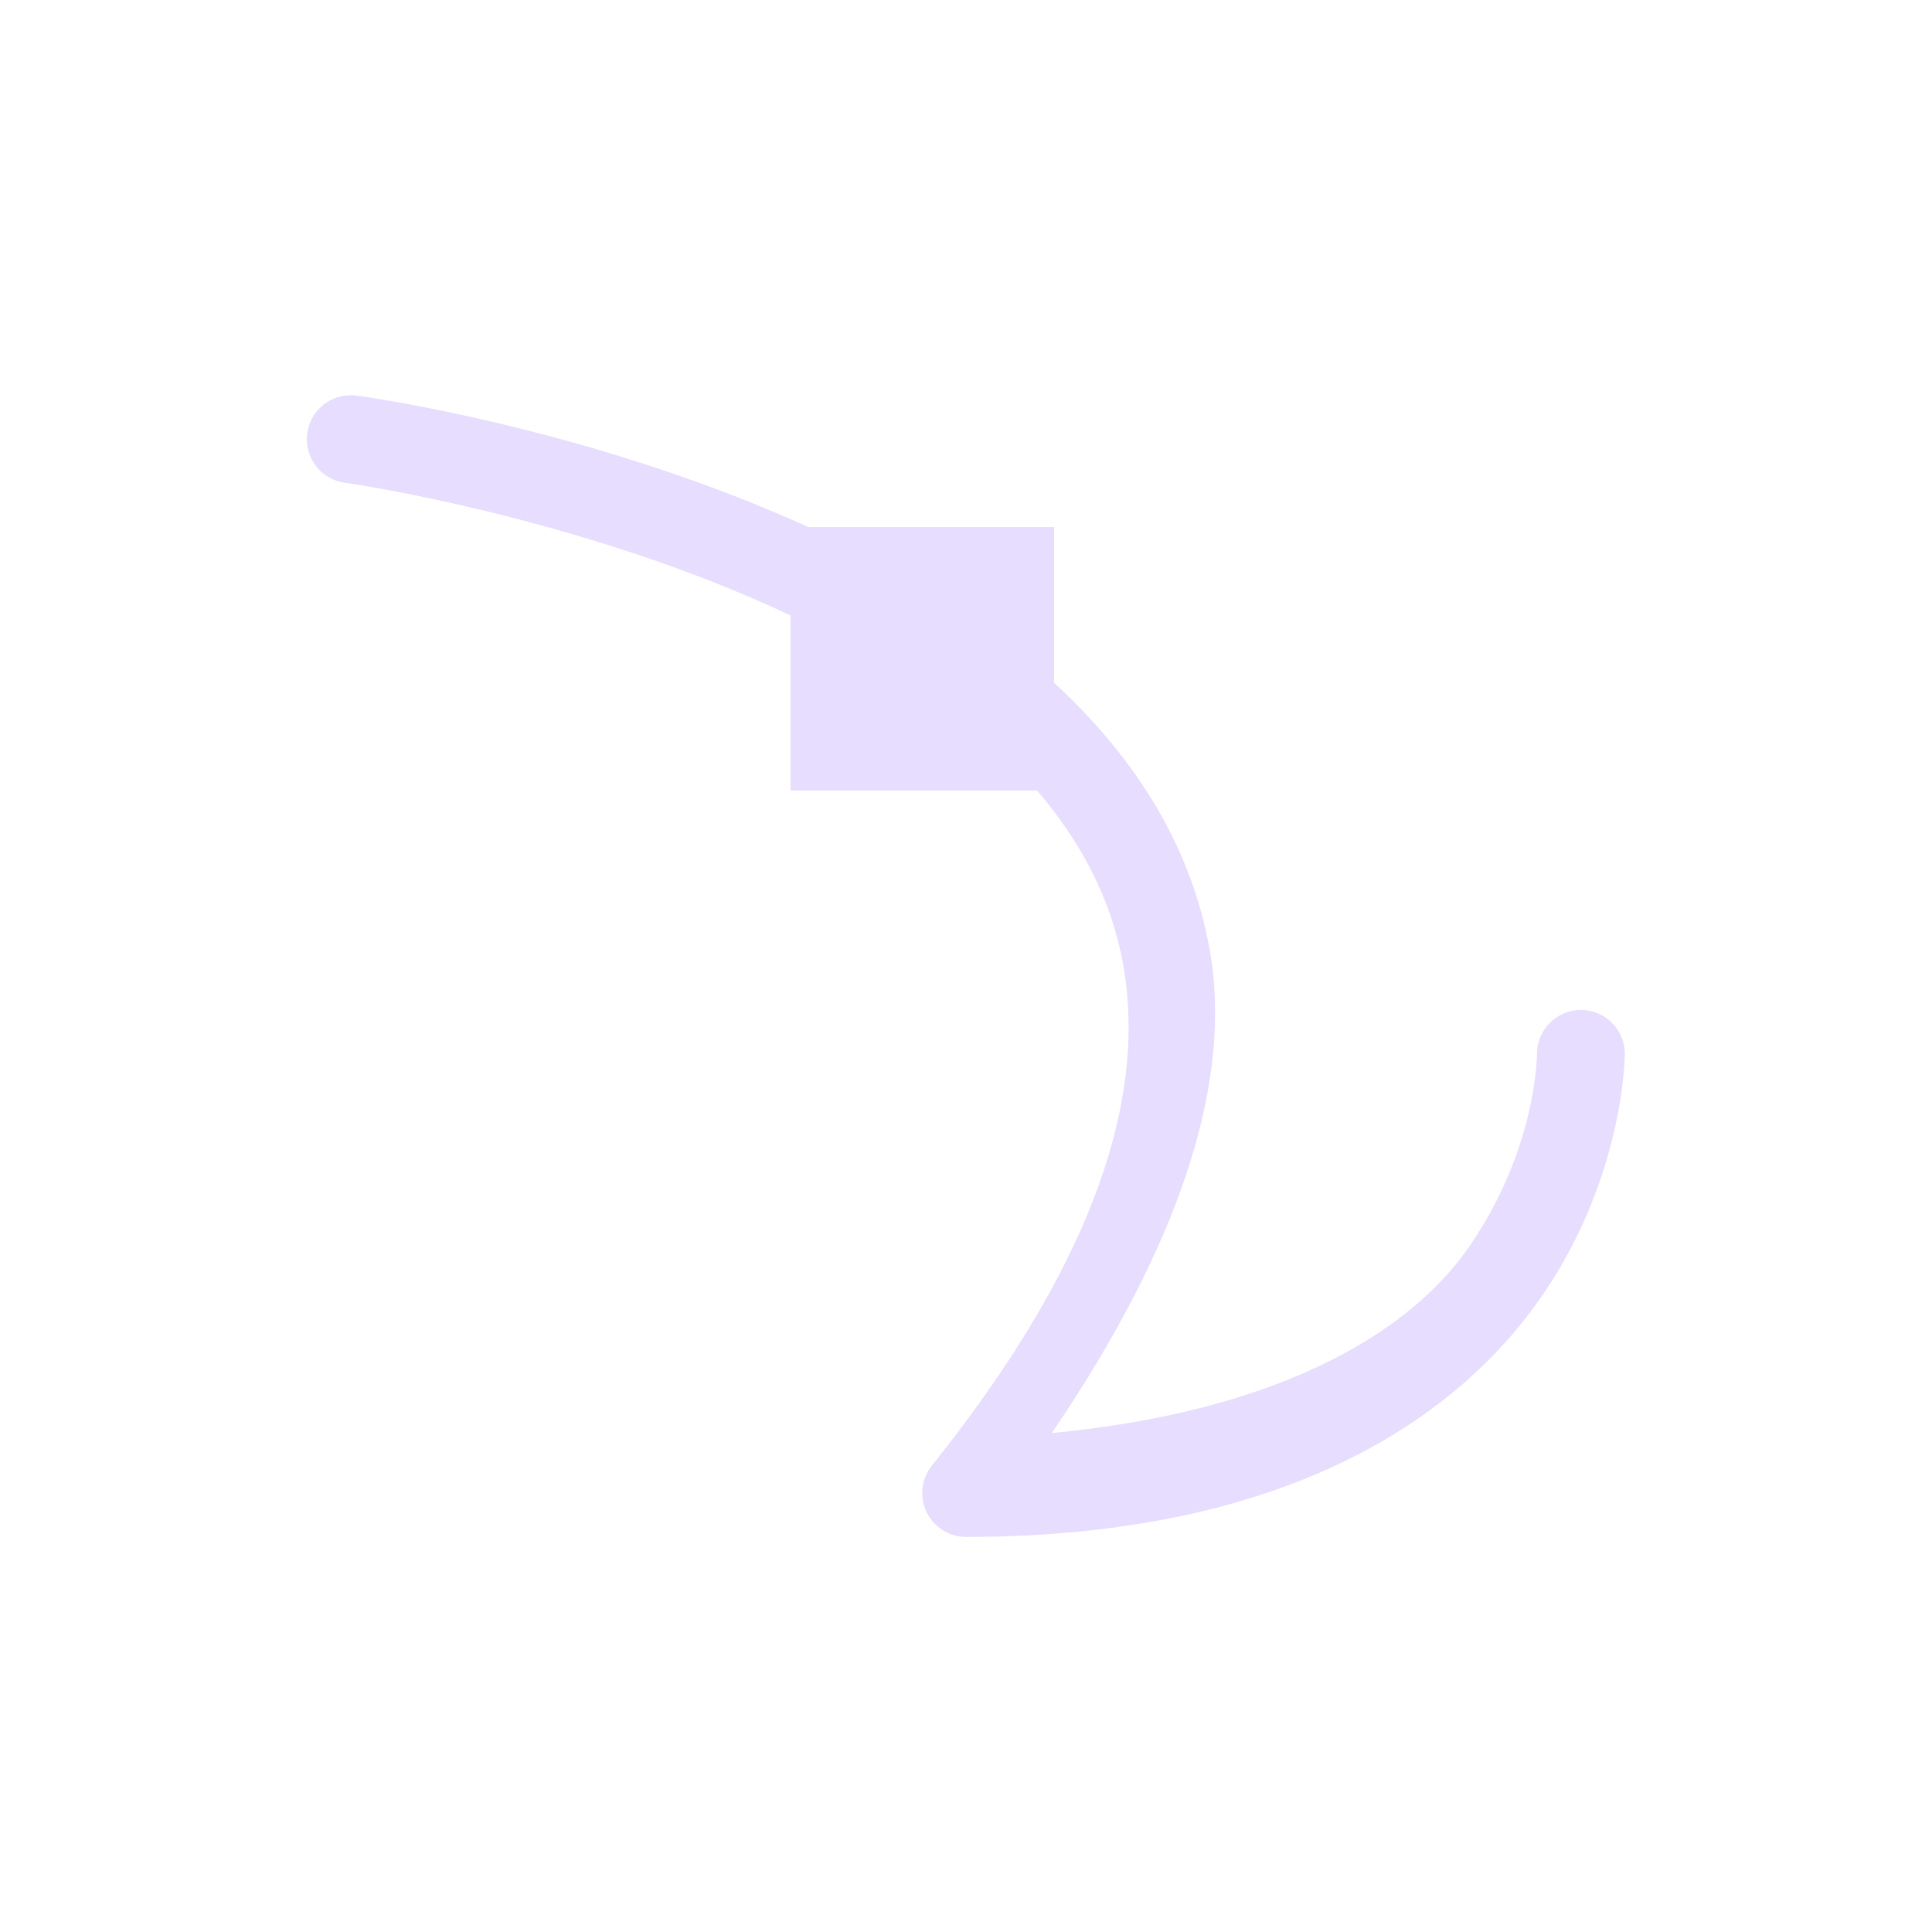 <svg height="22" viewBox="0 0 22 22" width="22" xmlns="http://www.w3.org/2000/svg">
  <path d="m1.02 1.5a.5.5 0 0 0 -.051.002.5.5 0 0 0 -.033.996s2.663.377 5.066 1.51v1.994h2.807c.496.578.849 1.237.982 1.992.249 1.411-.232 3.261-2.18 5.695a.5.5 0 0 0 .391.812c3.619 0 5.57-1.335 6.535-2.713.965-1.378.965-2.787.965-2.787a.5.5 0 1 0 -1 0s0 1.091-.785 2.213c-.685.979-2.181 1.862-4.74 2.104 1.431-2.106 2.068-3.969 1.799-5.496-.219-1.239-.897-2.24-1.773-3.047v-1.773h-2.799c-2.533-1.151-5.135-1.496-5.135-1.496a.5.5 0 0 0 -.049-.006z" fill="#e6ddff" transform="translate(3 3)"/>
</svg>
